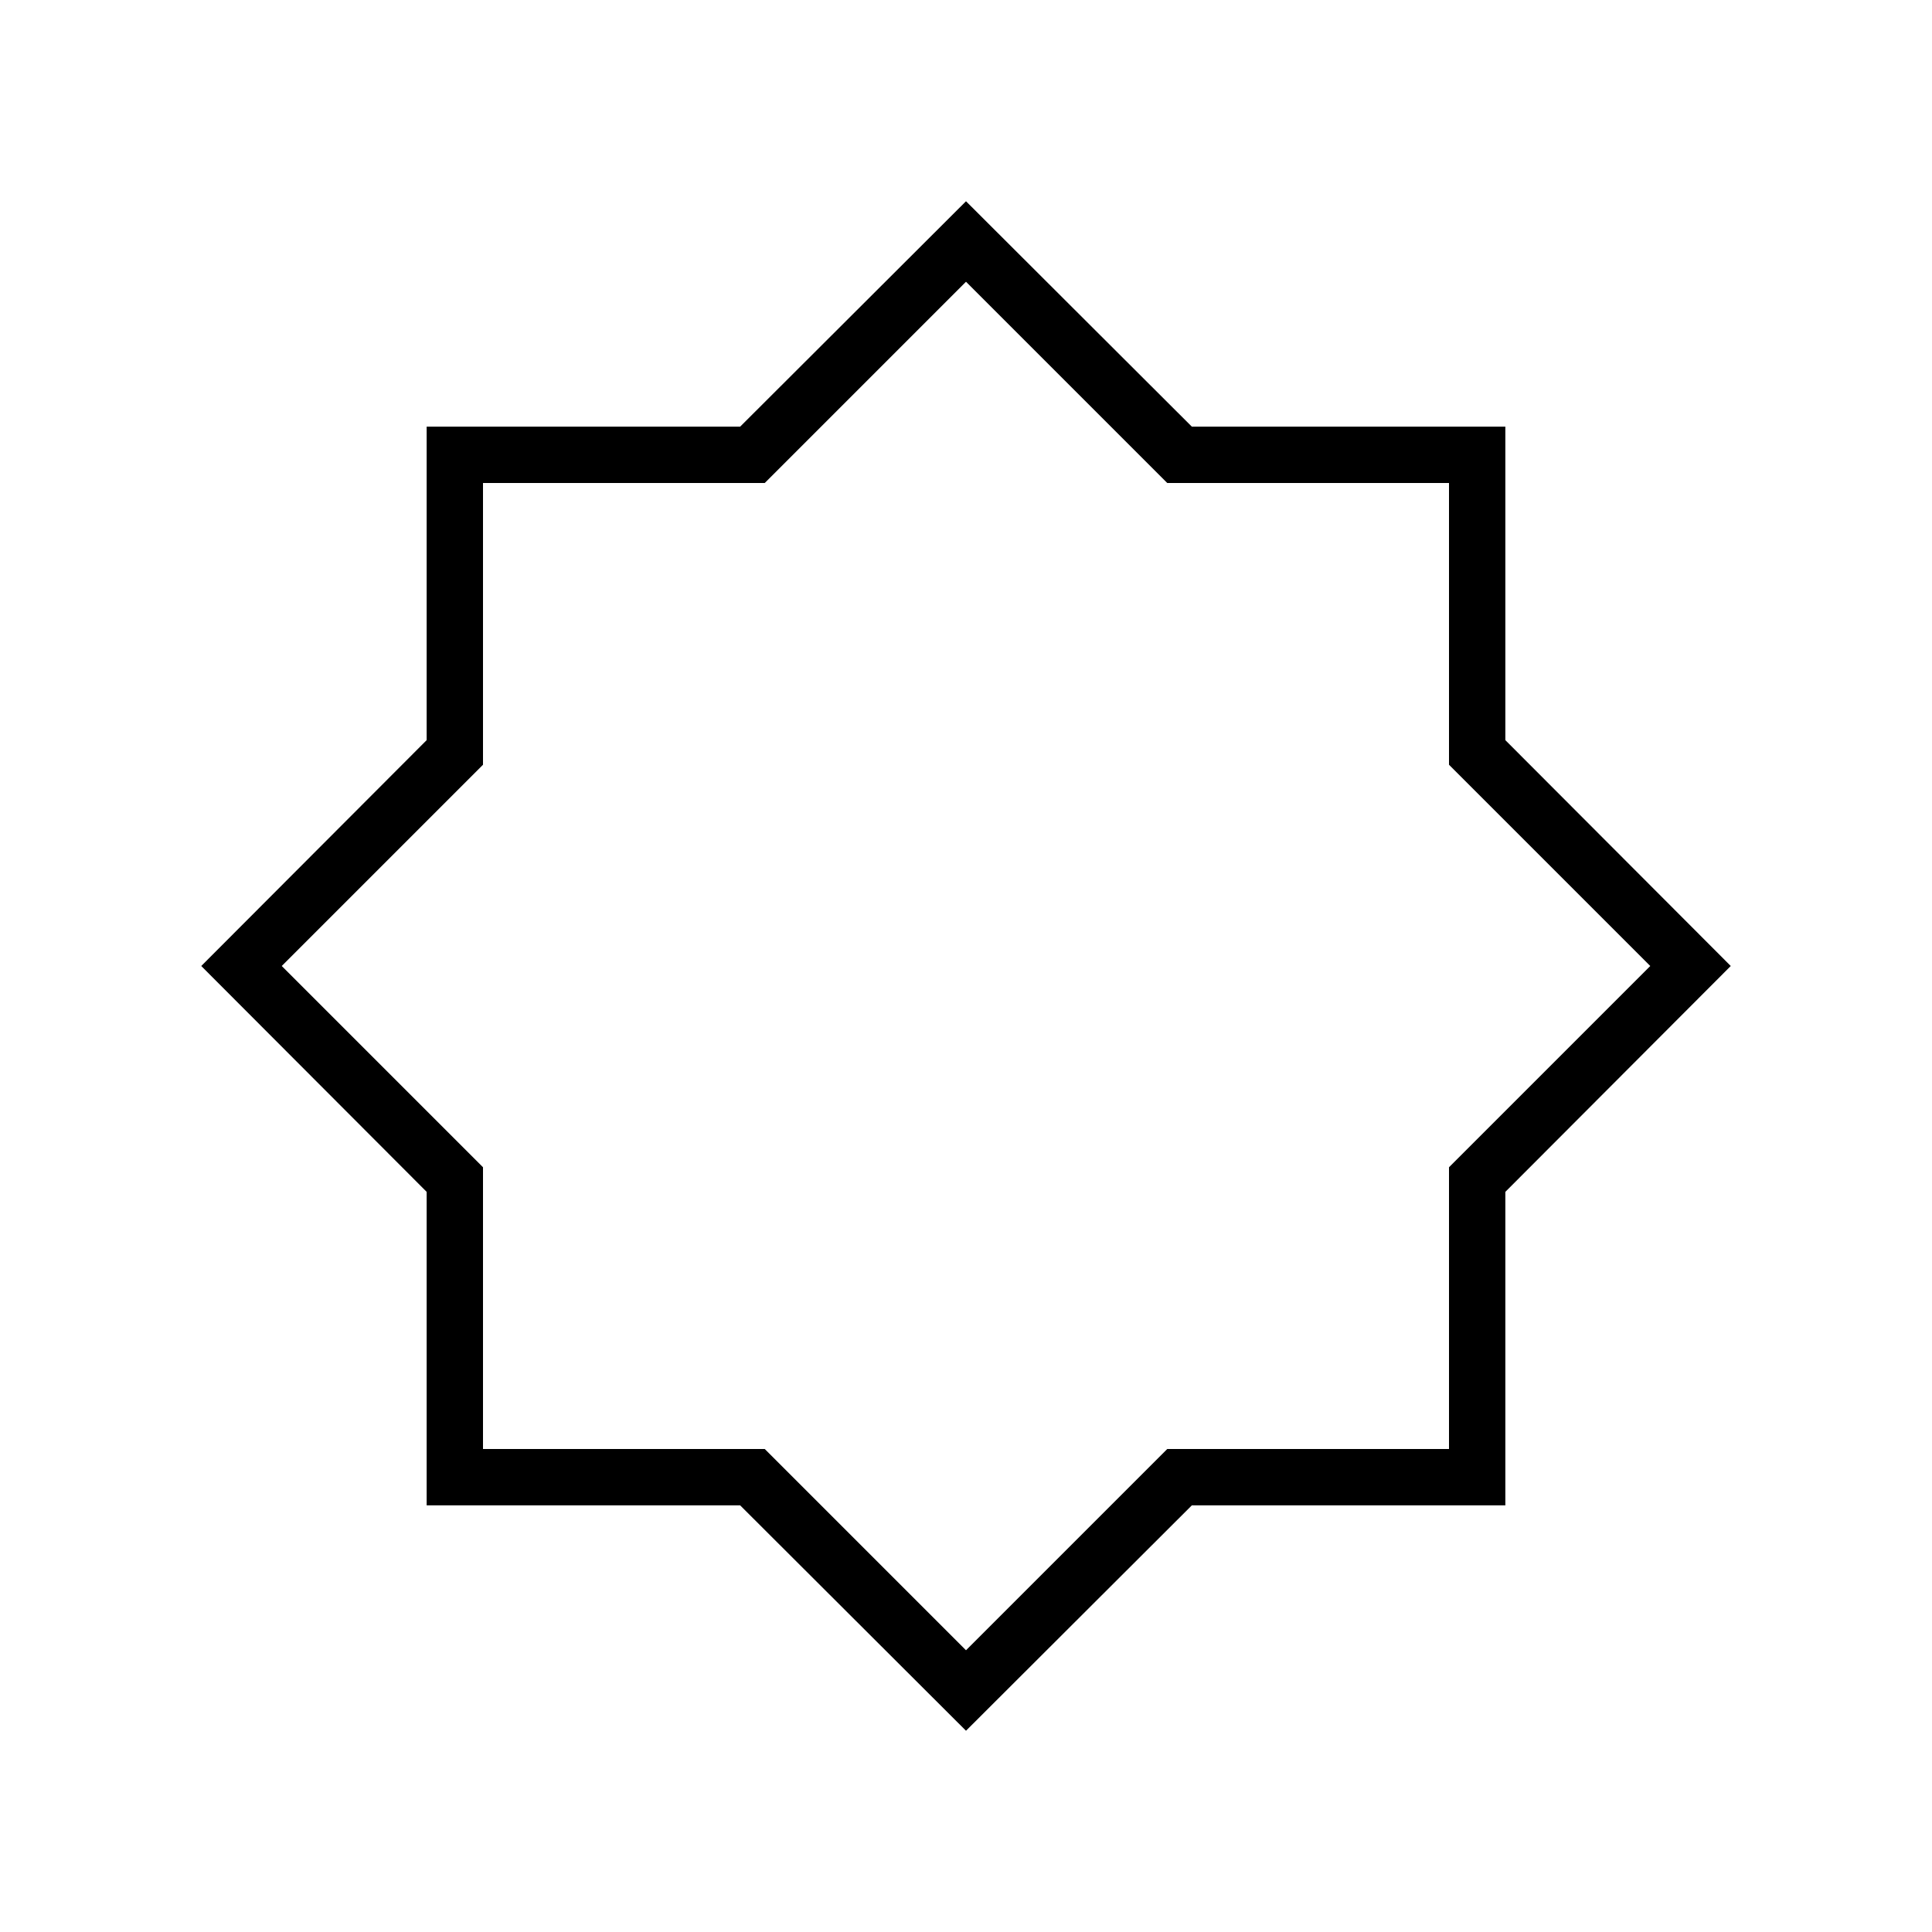 <svg xmlns="http://www.w3.org/2000/svg" height="24" viewBox="0 96 960 960" width="24"><path d="M480 956 367.775 844H212V688.225L100 576l112-112.225V308h155.775L480 196l112.225 112H748v155.775L860 576 748 688.225V844H592.225L480 956Zm0-380Zm0 340 100-100h140V676l100-100-100-100V336H580L480 236 380 336H240v140L140 576l100 100v140h140l100 100Z"/></svg>